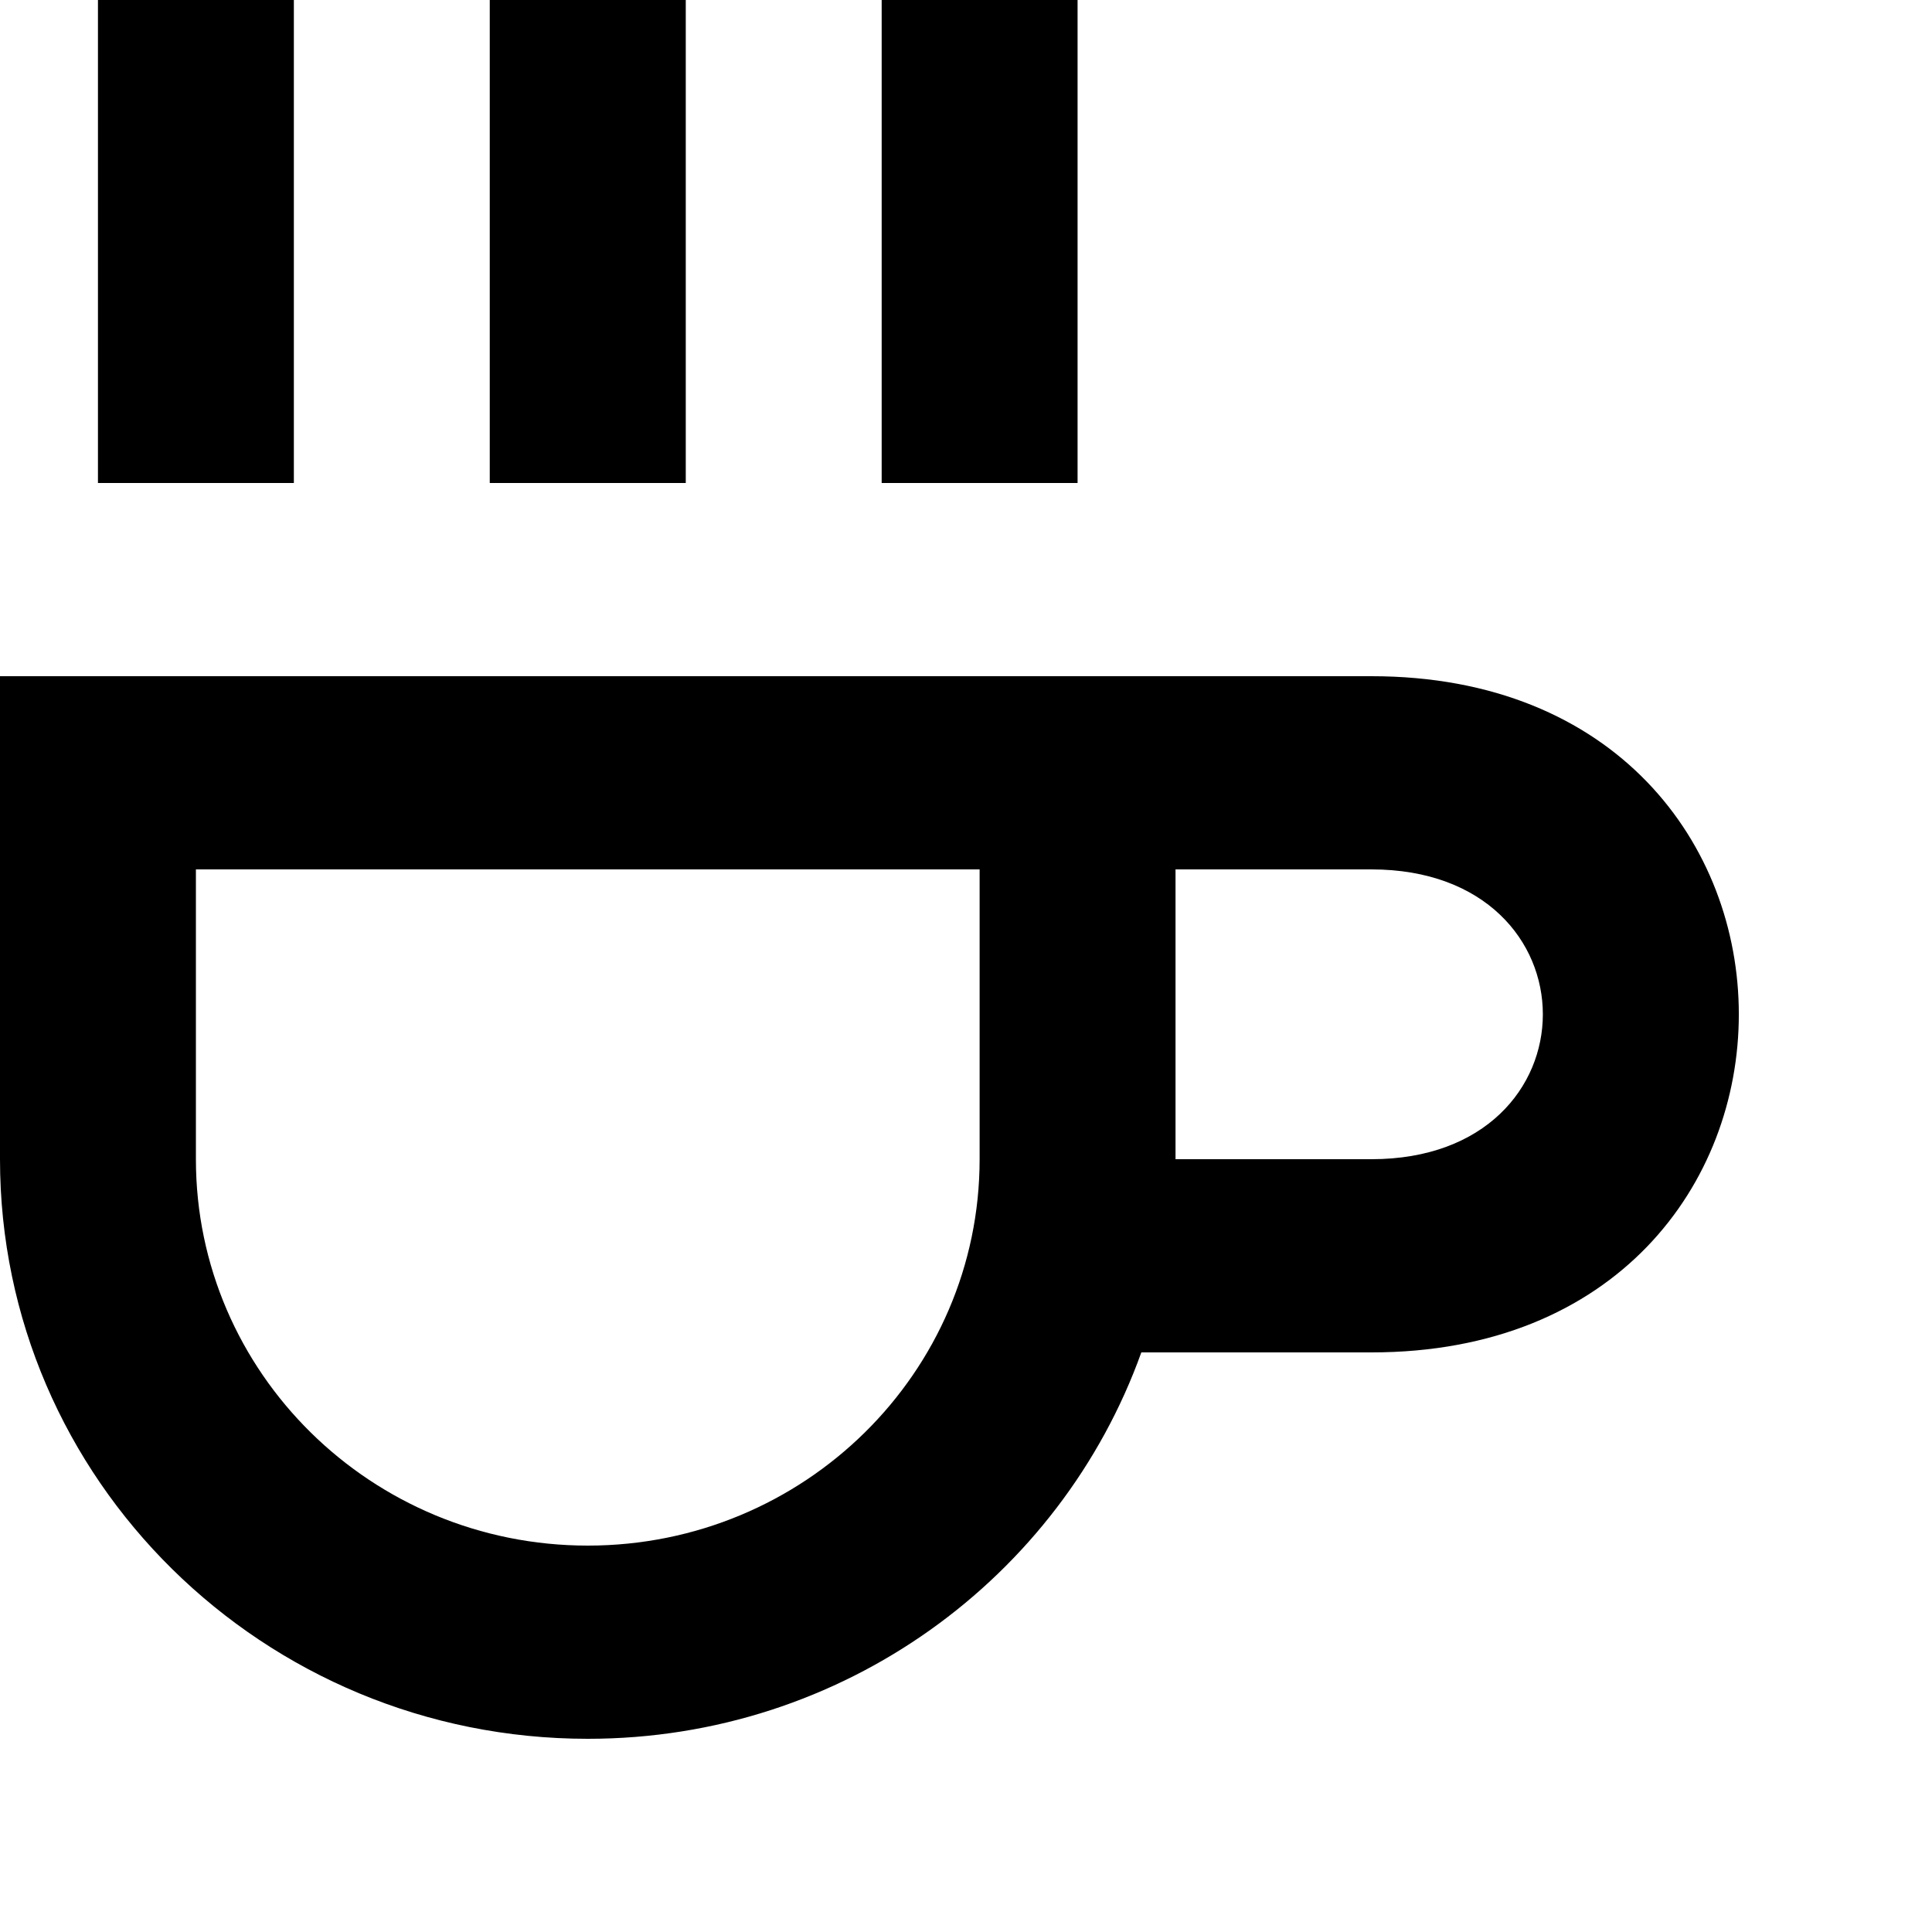 <?xml version="1.0" encoding="UTF-8" standalone="no"?>
<svg width="20px" height='20px' viewBox="0 0 20 20" version="1.1" xmlns="http://www.w3.org/2000/svg" xmlns:xlink="http://www.w3.org/1999/xlink">
    <!-- Generator: Sketch 3.8.1 (29687) - http://www.bohemiancoding.com/sketch -->
    <title>coffee [#809]</title>
    <desc>Created with Sketch.</desc>
    <defs></defs>
    <g id="Page-1" stroke="none" stroke-width="1" fill="none" fill-rule="evenodd">
        <g id="Dribbble-Light-Preview" transform="translate(-101, -4600)" fill="#000000">
            <g id="icons" transform="translate(56, 160)">
                <path d="M46.014,4445 L48.042,4445 L48.042,4440 L46.014,4440 L46.014,4445 Z M59.197,4449 L57.169,4449 L57.169,4452 L59.197,4452 C61.563,4452 61.563,4449 59.197,4449 L59.197,4449 Z M55.141,4449 L47.028,4449 L47.028,4452 C47.028,4454.209 48.844,4456 51.085,4456 C53.325,4456 55.141,4454.209 55.141,4452 L55.141,4449 Z M59.197,4454 L56.815,4454 C55.979,4456.329 53.732,4458 51.085,4458 C47.724,4458 45,4455.314 45,4452 L45,4447 L57.169,4447 L59.197,4447 C64.268,4447 64.268,4454 59.197,4454 L59.197,4454 Z M54.127,4445 L56.155,4445 L56.155,4440 L54.127,4440 L54.127,4445 Z M50.07,4445 L52.099,4445 L52.099,4440 L50.07,4440 L50.07,4445 Z" id="coffee-[#809]"></path>
            </g>
        </g>
    </g>
</svg>
